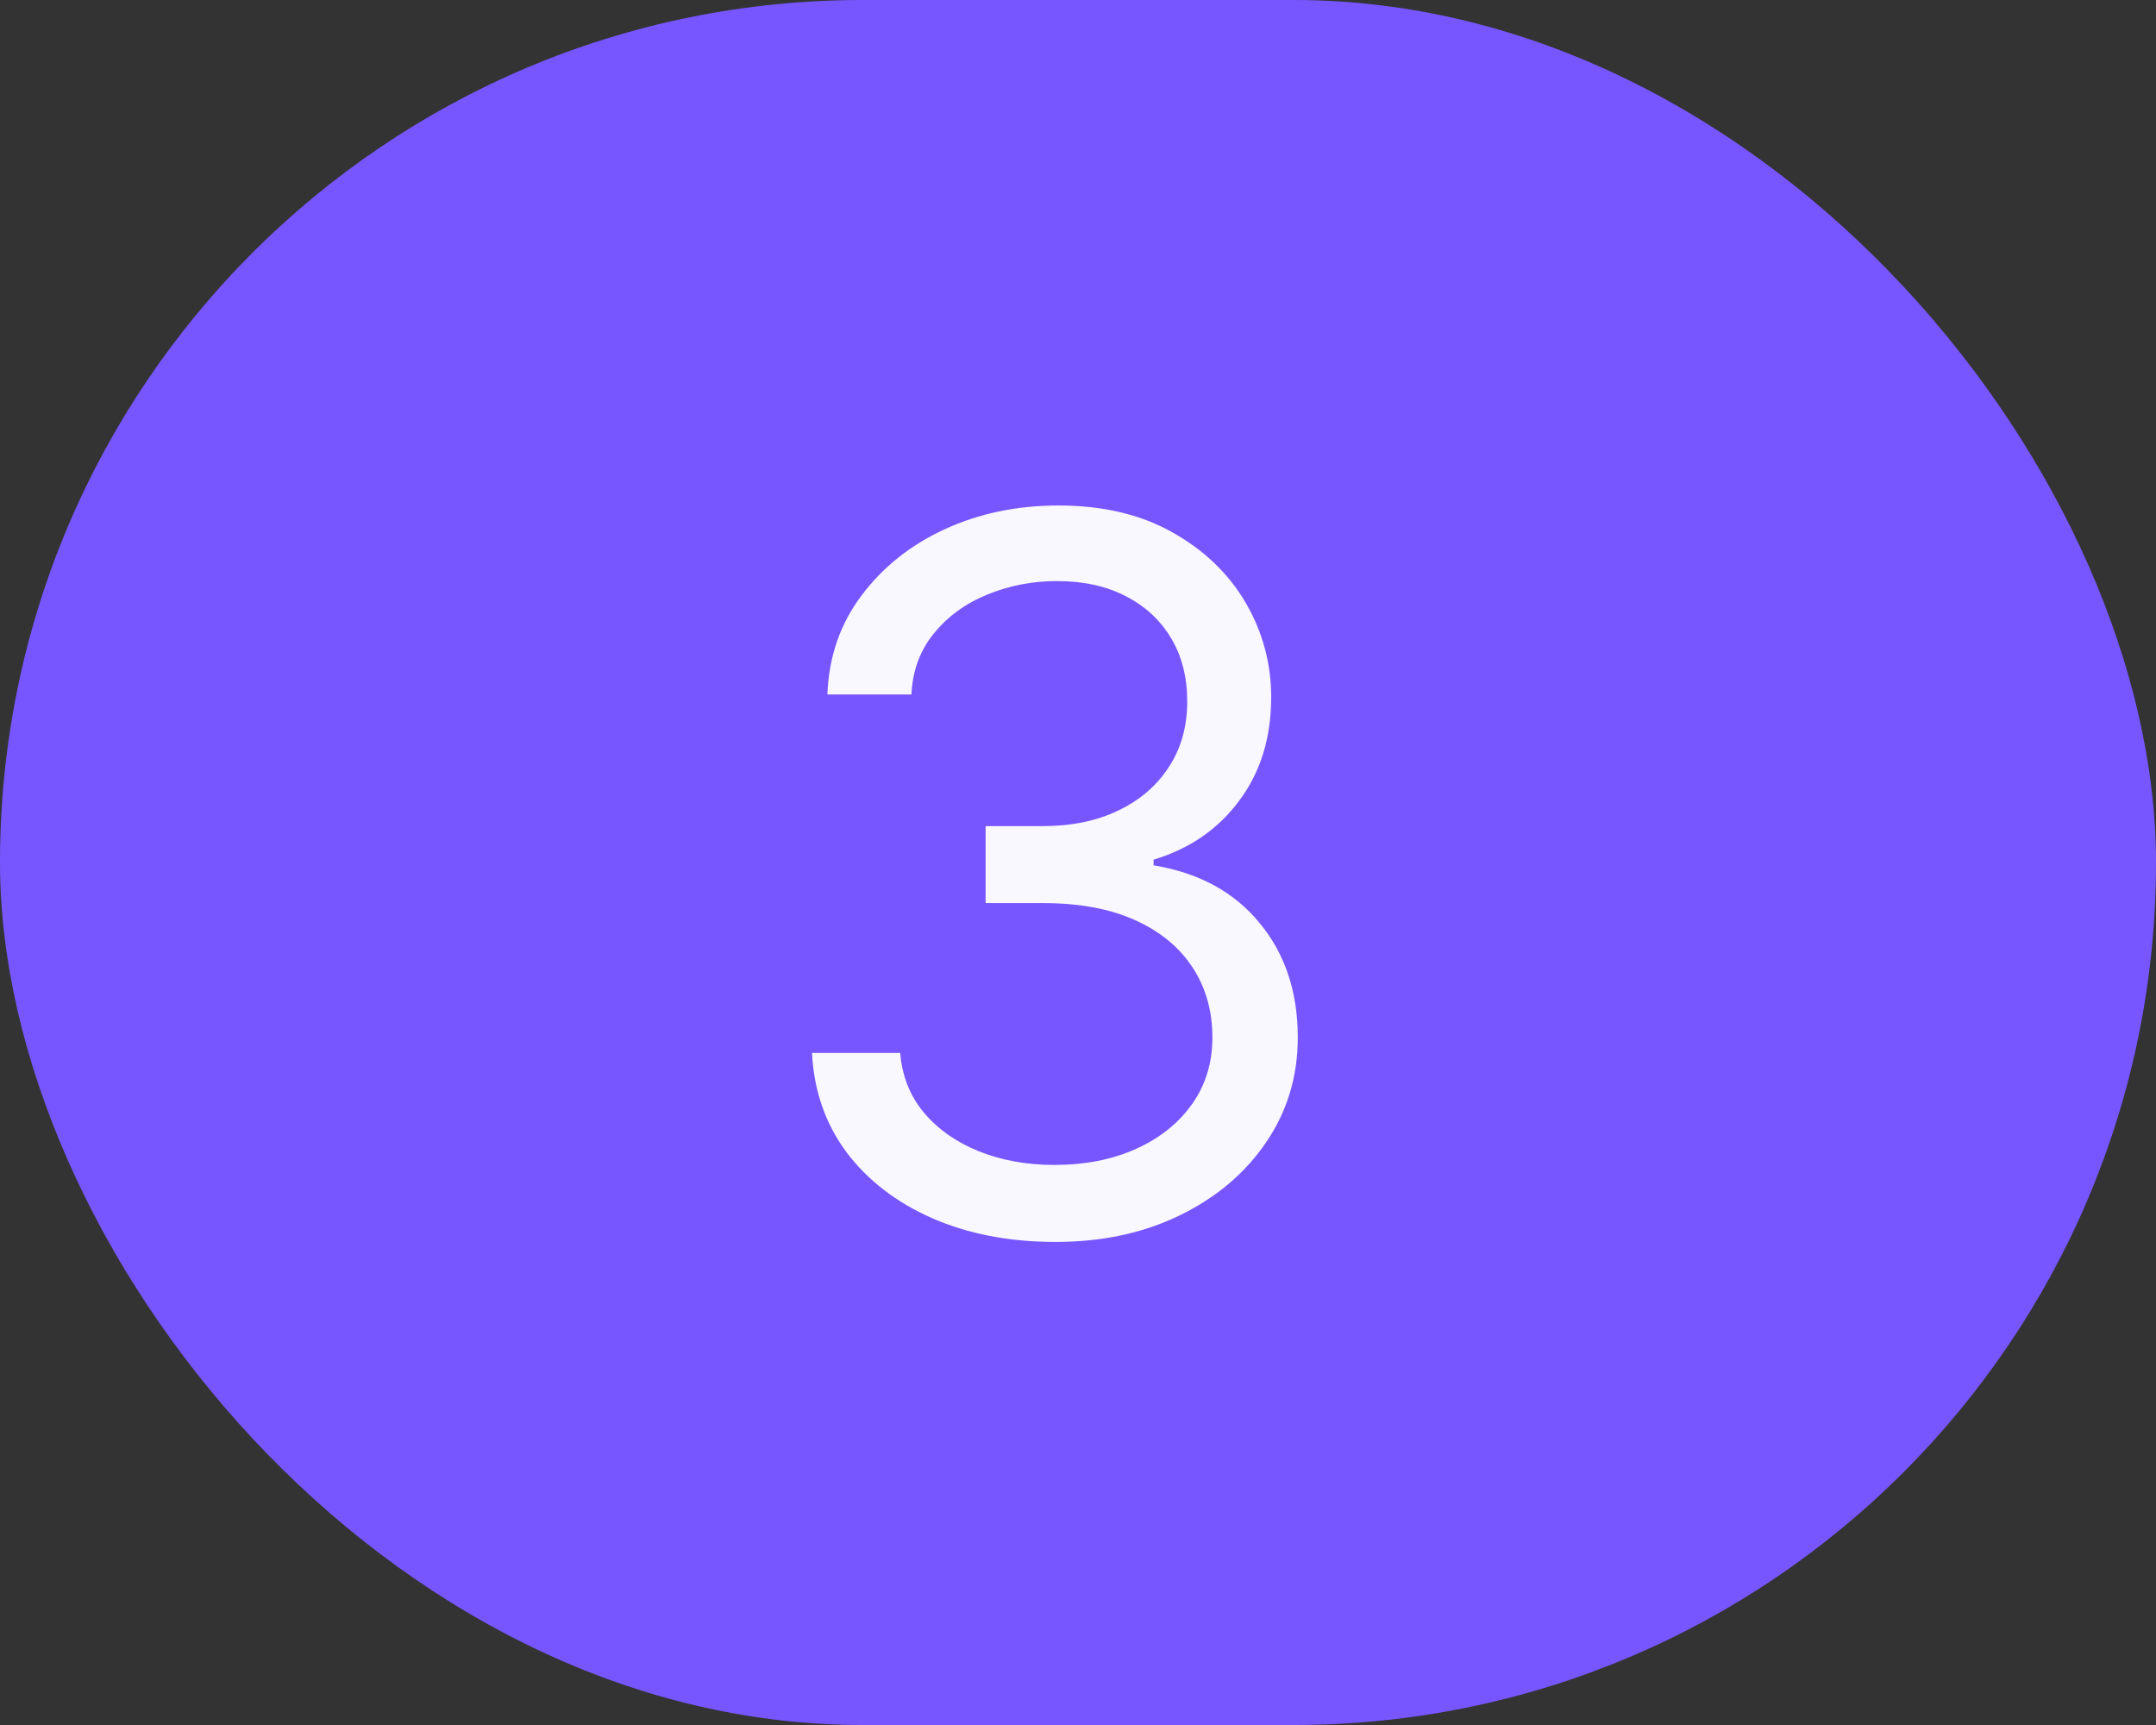 <svg width="35" height="28" viewBox="0 0 35 28" fill="none" xmlns="http://www.w3.org/2000/svg">
<rect x="0" y="0" width="35" height="28" fill="#333333" stroke="none"/>
<g clip-path="url(#clip0_1275_485138)">
<rect width="35" height="28" rx="14" fill="#7856FF"/>
<path d="M17.136 20.159C16.386 20.159 15.718 20.03 15.131 19.773C14.547 19.515 14.083 19.157 13.739 18.699C13.398 18.237 13.212 17.701 13.182 17.091H14.614C14.644 17.466 14.773 17.79 15 18.062C15.227 18.331 15.525 18.54 15.892 18.688C16.259 18.835 16.667 18.909 17.114 18.909C17.614 18.909 18.057 18.822 18.443 18.648C18.829 18.474 19.133 18.231 19.352 17.921C19.572 17.61 19.682 17.25 19.682 16.841C19.682 16.413 19.576 16.036 19.364 15.71C19.151 15.381 18.841 15.123 18.432 14.938C18.023 14.752 17.523 14.659 16.932 14.659H16V13.409H16.932C17.394 13.409 17.799 13.326 18.148 13.159C18.5 12.992 18.775 12.758 18.972 12.454C19.172 12.152 19.273 11.796 19.273 11.386C19.273 10.992 19.186 10.65 19.011 10.358C18.837 10.066 18.591 9.839 18.273 9.676C17.958 9.513 17.587 9.432 17.159 9.432C16.758 9.432 16.379 9.506 16.023 9.653C15.671 9.797 15.383 10.008 15.159 10.284C14.936 10.557 14.814 10.886 14.796 11.273H13.432C13.454 10.663 13.638 10.129 13.983 9.67C14.328 9.208 14.778 8.848 15.335 8.591C15.896 8.333 16.511 8.205 17.182 8.205C17.901 8.205 18.519 8.35 19.034 8.642C19.549 8.93 19.945 9.311 20.222 9.784C20.498 10.258 20.636 10.769 20.636 11.318C20.636 11.973 20.464 12.532 20.119 12.994C19.778 13.456 19.314 13.777 18.727 13.954V14.046C19.462 14.167 20.036 14.479 20.449 14.983C20.862 15.483 21.068 16.102 21.068 16.841C21.068 17.474 20.896 18.042 20.551 18.546C20.21 19.046 19.744 19.439 19.153 19.727C18.562 20.015 17.89 20.159 17.136 20.159Z" fill="white" fill-opacity="0.95"/>
</g>
<defs>
<clipPath id="clip0_1275_485138">
<rect width="35" height="28" fill="white"/>
</clipPath>
</defs>
</svg>
